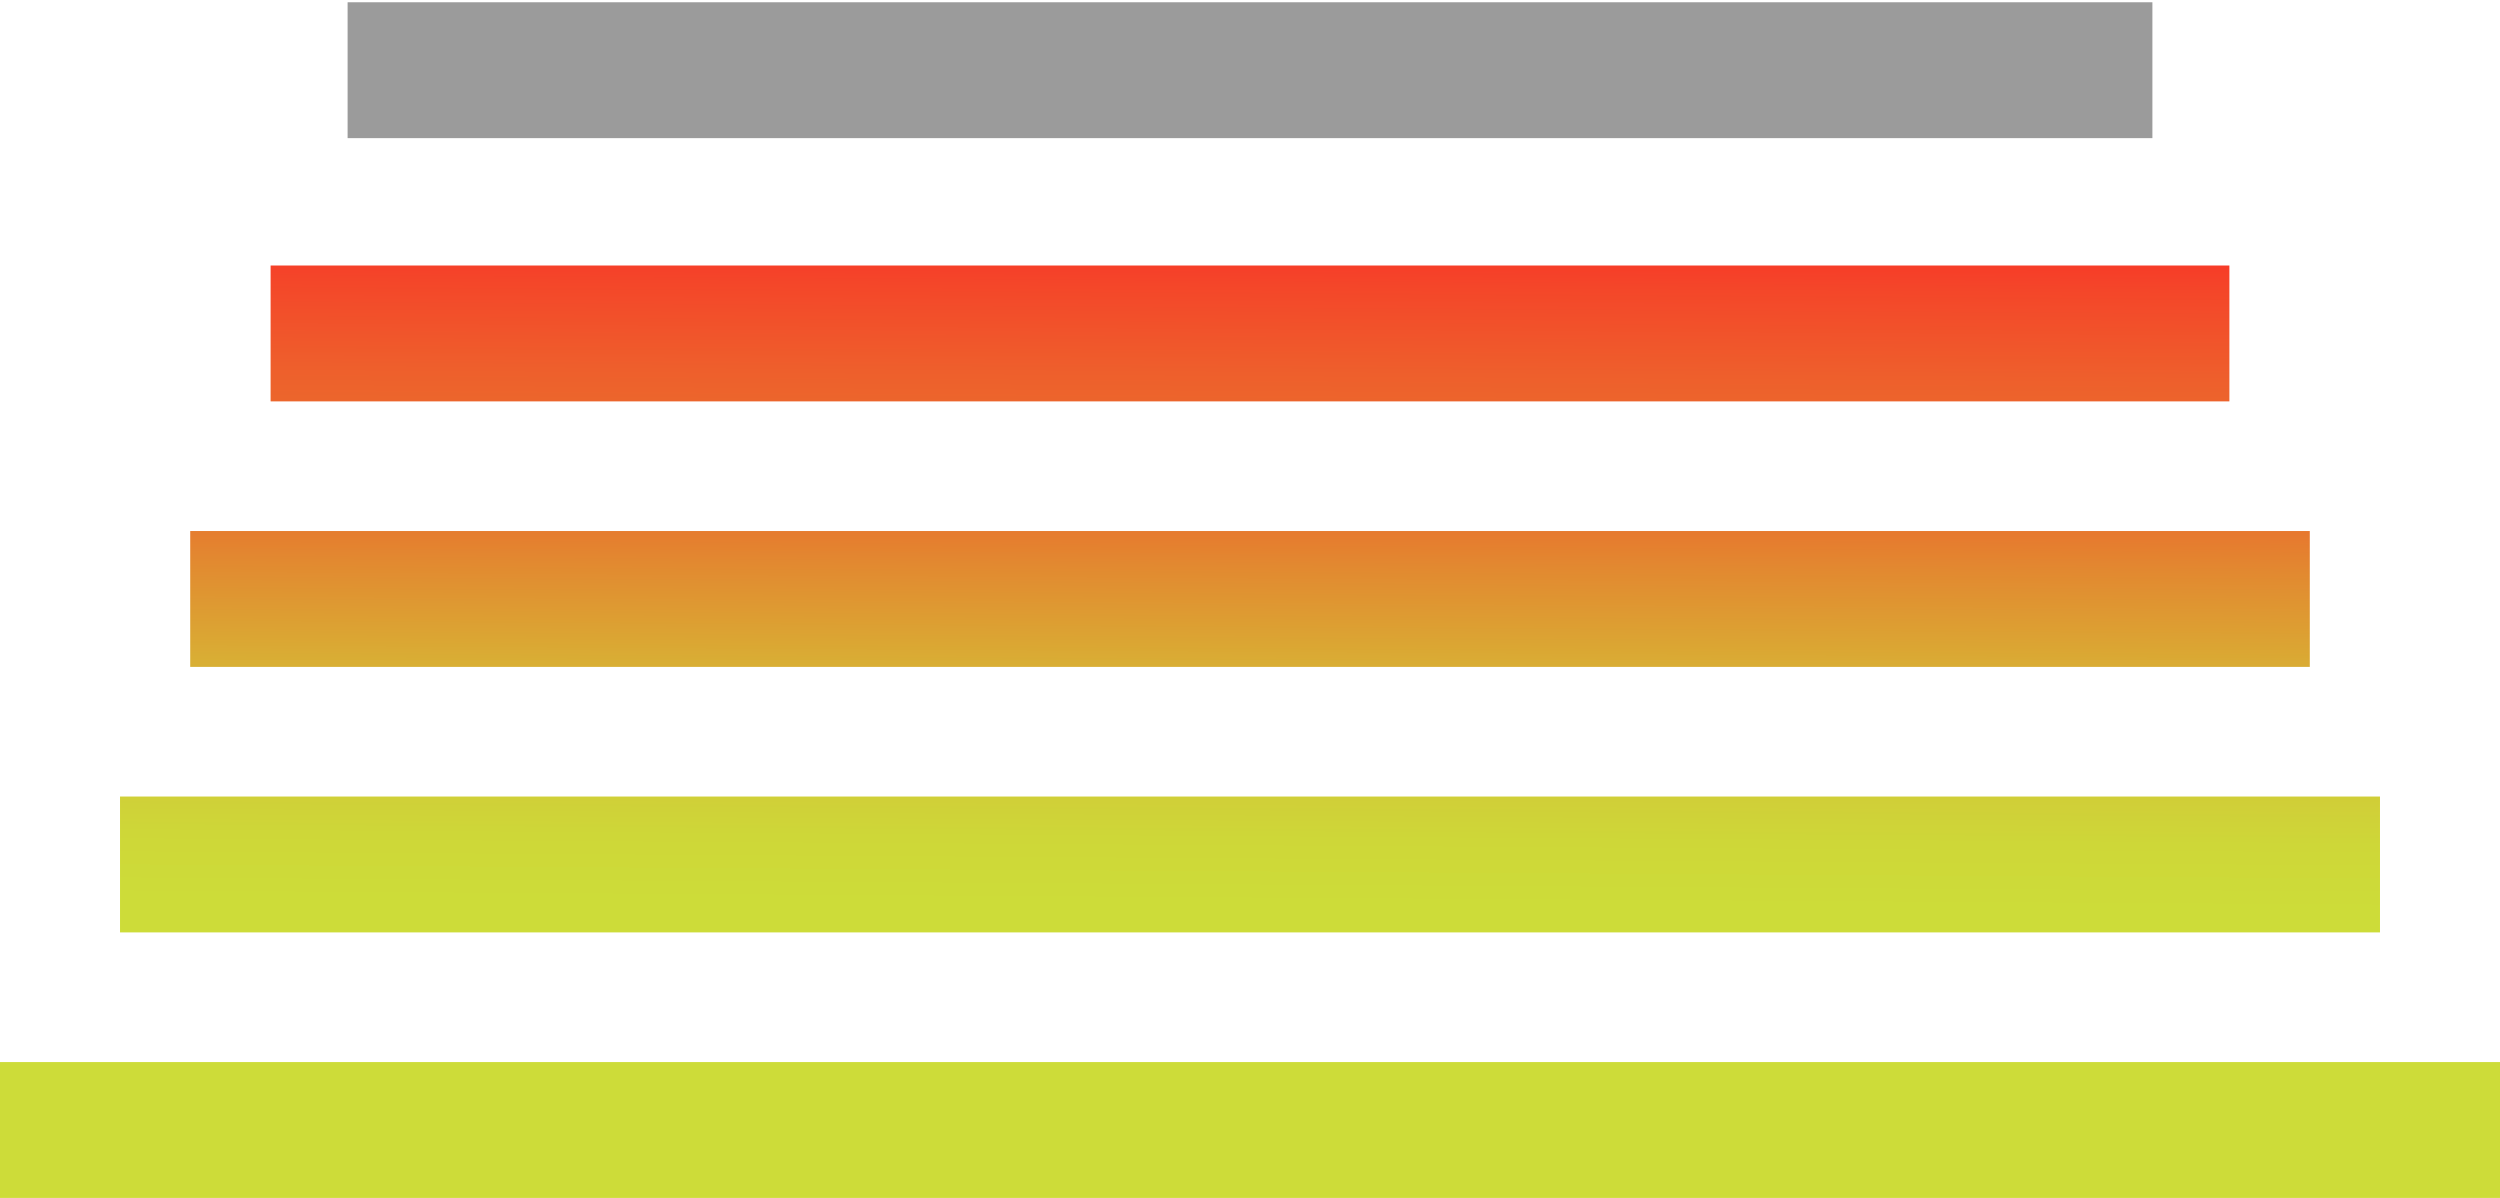 <?xml version="1.0" encoding="utf-8"?>
<!-- Generator: Adobe Illustrator 16.0.0, SVG Export Plug-In . SVG Version: 6.00 Build 0)  -->
<!DOCTYPE svg PUBLIC "-//W3C//DTD SVG 1.1//EN" "http://www.w3.org/Graphics/SVG/1.1/DTD/svg11.dtd">
<svg version="1.1" id="Calque_1" xmlns="http://www.w3.org/2000/svg" xmlns:xlink="http://www.w3.org/1999/xlink" x="0px" y="0px"
	 width="552px" height="264.5px" viewBox="29.672 137.672 552 264.5" enable-background="new 29.672 137.672 552 264.5"
	 xml:space="preserve">
<g display="none">
	<rect x="-692.537" y="-191.045" display="inline" fill="none" width="3429.254" height="1814.926"/>
	<path display="inline" d="M897.911,14.328H382.09c-26.374,0-47.761,21.378-47.761,47.761v439.403v68.271v8.147
		c0,26.384,21.387,47.762,47.761,47.762h8.14h499.554h8.129c26.374,0,47.762-21.378,47.762-47.762v-8.147v-240.21V62.089
		C945.673,35.706,924.285,14.328,897.911,14.328z M926.567,334.93L558.739,438.382l13.011,97.92
		c2.33,17.633-10.029,34.006-27.559,36.508c-1.557,0.211-3.085,0.325-4.595,0.325c-16.076,0-29.852-12.026-32.038-27.959
		l-8.606-64.976l-57.887,70.268l-0.506,0.468c-6.009,5.474-13.822,8.492-21.999,8.492c-8.826,0-17.014-3.431-23.061-9.677
		c-5.816-5.979-8.884-13.87-8.625-22.199c0.258-8.264,3.726-15.952,9.8-21.723l23.489-28.476l-66.73,18.771V62.089
		c0-15.799,12.855-28.655,28.655-28.655H897.91c15.799,0,28.656,12.856,28.656,28.655L926.567,334.93L926.567,334.93z"/>
	<g display="inline">
		<path d="M888.358,282.135v55.04H680.76v-59.874c-0.124-18.273,2.254-32.563,7.146-42.86c5.788-12.236,16.096-20.986,30.893-26.27
			c12.877-4.251,37.405-10.611,73.581-19.124c13.259-3.074,21.435-7.011,24.529-11.769c2.445-3.467,3.668-10.364,3.668-20.661
			c0-12.103-1.747-19.896-5.216-23.364c-3.343-3.354-7.919-5.226-13.717-5.598c-6.047-0.525-13.908-0.784-23.556-0.784
			c-9.781,0-16.603,1.156-20.472,3.487c-6.181,3.601-9.532,12.035-10.039,25.294c-0.134,2.579-0.258,7.068-0.392,13.507h-65.462
			v-16.793c0-17.385,1.9-30.872,5.703-40.463c3.792-9.591,10.459-17.729,19.981-24.425c10.433-7.346,22.593-11.845,36.5-13.526
			c12.352-1.548,25.619-2.312,39.775-2.312c30.252,0,52.012,2.837,65.271,8.501c17.51,7.346,28.896,19.889,34.179,37.654
			c3.085,10.164,4.633,23.623,4.633,40.358c0,24.205-4.375,42.029-13.125,53.502c-6.181,8.234-16.162,14.873-29.937,19.888
			c-13.65,5.016-37.531,11.388-71.643,19.114c-11.711,2.837-18.99,6.181-21.827,10.049c-2.703,3.61-4.06,8.895-4.06,15.828v5.607
			h141.182L888.358,282.135L888.358,282.135z"/>
	</g>
</g>
<g display="none">
	<path display="inline" d="M897.911,14.328H382.09c-26.374,0-47.761,21.378-47.761,47.761v439.403v68.271v8.147
		c0,26.384,21.387,47.762,47.761,47.762h8.14h499.554h8.129c26.374,0,47.762-21.378,47.762-47.762v-8.147v-240.21V62.089
		C945.673,35.706,924.285,14.328,897.911,14.328z M926.567,334.93L558.739,438.382l13.011,97.92
		c2.33,17.633-10.029,34.006-27.559,36.508c-1.557,0.211-3.085,0.325-4.595,0.325c-16.076,0-29.852-12.026-32.038-27.959
		l-8.606-64.976l-57.887,70.268l-0.506,0.468c-6.009,5.474-13.822,8.492-21.999,8.492c-8.826,0-17.014-3.431-23.061-9.677
		c-5.816-5.979-8.884-13.87-8.625-22.199c0.258-8.264,3.726-15.952,9.8-21.723l23.489-28.476l-66.73,18.771V62.089
		c0-15.799,12.855-28.655,28.655-28.655H897.91c15.799,0,28.656,12.856,28.656,28.655L926.567,334.93L926.567,334.93z"/>
	<path display="inline" d="M902.687,162.388c0,5.271-4.28,9.553-9.553,9.553h-95.522c-5.271,0-9.552-4.28-9.552-9.553V66.865
		c0-5.282,4.279-9.552,9.552-9.552h95.522c5.271,0,9.553,4.27,9.553,9.552V162.388z"/>
</g>
<g>
	<g>
		<linearGradient id="SVGID_1_" gradientUnits="userSpaceOnUse" x1="305.984" y1="337.277" x2="306.984" y2="177.277">
			<stop  offset="0" style="stop-color:#CDDC39"/>
			<stop  offset="0.09" style="stop-color:#CED738"/>
			<stop  offset="0.204" style="stop-color:#D2C737"/>
			<stop  offset="0.331" style="stop-color:#D9AD34"/>
			<stop  offset="0.466" style="stop-color:#E28930"/>
			<stop  offset="0.535" style="stop-color:#E8742E"/>
			<stop  offset="0.622" style="stop-color:#E96F2D"/>
			<stop  offset="0.732" style="stop-color:#EE5F2C"/>
			<stop  offset="0.854" style="stop-color:#F44629"/>
			<stop  offset="0.983" style="stop-color:#FE2226"/>
			<stop  offset="1" style="stop-color:#FF1D25"/>
		</linearGradient>
		<rect x="29.672" y="372.172" fill="url(#SVGID_1_)" width="552" height="30"/>
	</g>
	<g>
		<linearGradient id="SVGID_2_" gradientUnits="userSpaceOnUse" x1="305.617" y1="337.275" x2="306.617" y2="177.275">
			<stop  offset="0" style="stop-color:#CDDC39"/>
			<stop  offset="0.09" style="stop-color:#CED738"/>
			<stop  offset="0.204" style="stop-color:#D2C737"/>
			<stop  offset="0.331" style="stop-color:#D9AD34"/>
			<stop  offset="0.466" style="stop-color:#E28930"/>
			<stop  offset="0.535" style="stop-color:#E8742E"/>
			<stop  offset="0.622" style="stop-color:#E96F2D"/>
			<stop  offset="0.732" style="stop-color:#EE5F2C"/>
			<stop  offset="0.854" style="stop-color:#F44629"/>
			<stop  offset="0.983" style="stop-color:#FE2226"/>
			<stop  offset="1" style="stop-color:#FF1D25"/>
		</linearGradient>
		<rect x="56.172" y="313.547" fill="url(#SVGID_2_)" width="499" height="30"/>
	</g>
	<g>
		<linearGradient id="SVGID_3_" gradientUnits="userSpaceOnUse" x1="305.251" y1="337.272" x2="306.251" y2="177.272">
			<stop  offset="0" style="stop-color:#CDDC39"/>
			<stop  offset="0.09" style="stop-color:#CED738"/>
			<stop  offset="0.204" style="stop-color:#D2C737"/>
			<stop  offset="0.331" style="stop-color:#D9AD34"/>
			<stop  offset="0.466" style="stop-color:#E28930"/>
			<stop  offset="0.535" style="stop-color:#E8742E"/>
			<stop  offset="0.622" style="stop-color:#E96F2D"/>
			<stop  offset="0.732" style="stop-color:#EE5F2C"/>
			<stop  offset="0.854" style="stop-color:#F44629"/>
			<stop  offset="0.983" style="stop-color:#FE2226"/>
			<stop  offset="1" style="stop-color:#FF1D25"/>
		</linearGradient>
		<rect x="71.672" y="254.922" fill="url(#SVGID_3_)" width="468" height="30"/>
	</g>
	<g>
		<linearGradient id="SVGID_4_" gradientUnits="userSpaceOnUse" x1="304.885" y1="337.27" x2="305.885" y2="177.27">
			<stop  offset="0" style="stop-color:#CDDC39"/>
			<stop  offset="0.09" style="stop-color:#CED738"/>
			<stop  offset="0.204" style="stop-color:#D2C737"/>
			<stop  offset="0.331" style="stop-color:#D9AD34"/>
			<stop  offset="0.466" style="stop-color:#E28930"/>
			<stop  offset="0.535" style="stop-color:#E8742E"/>
			<stop  offset="0.622" style="stop-color:#E96F2D"/>
			<stop  offset="0.732" style="stop-color:#EE5F2C"/>
			<stop  offset="0.854" style="stop-color:#F44629"/>
			<stop  offset="0.983" style="stop-color:#FE2226"/>
			<stop  offset="1" style="stop-color:#FF1D25"/>
		</linearGradient>
		<rect x="89.422" y="196.297" fill="url(#SVGID_4_)" width="432.5" height="30"/>
	</g>
	<g>
		<rect x="106.422" y="138.172" fill="#9B9B9B" width="398.5" height="30"/>
	</g>
</g>
</svg>
